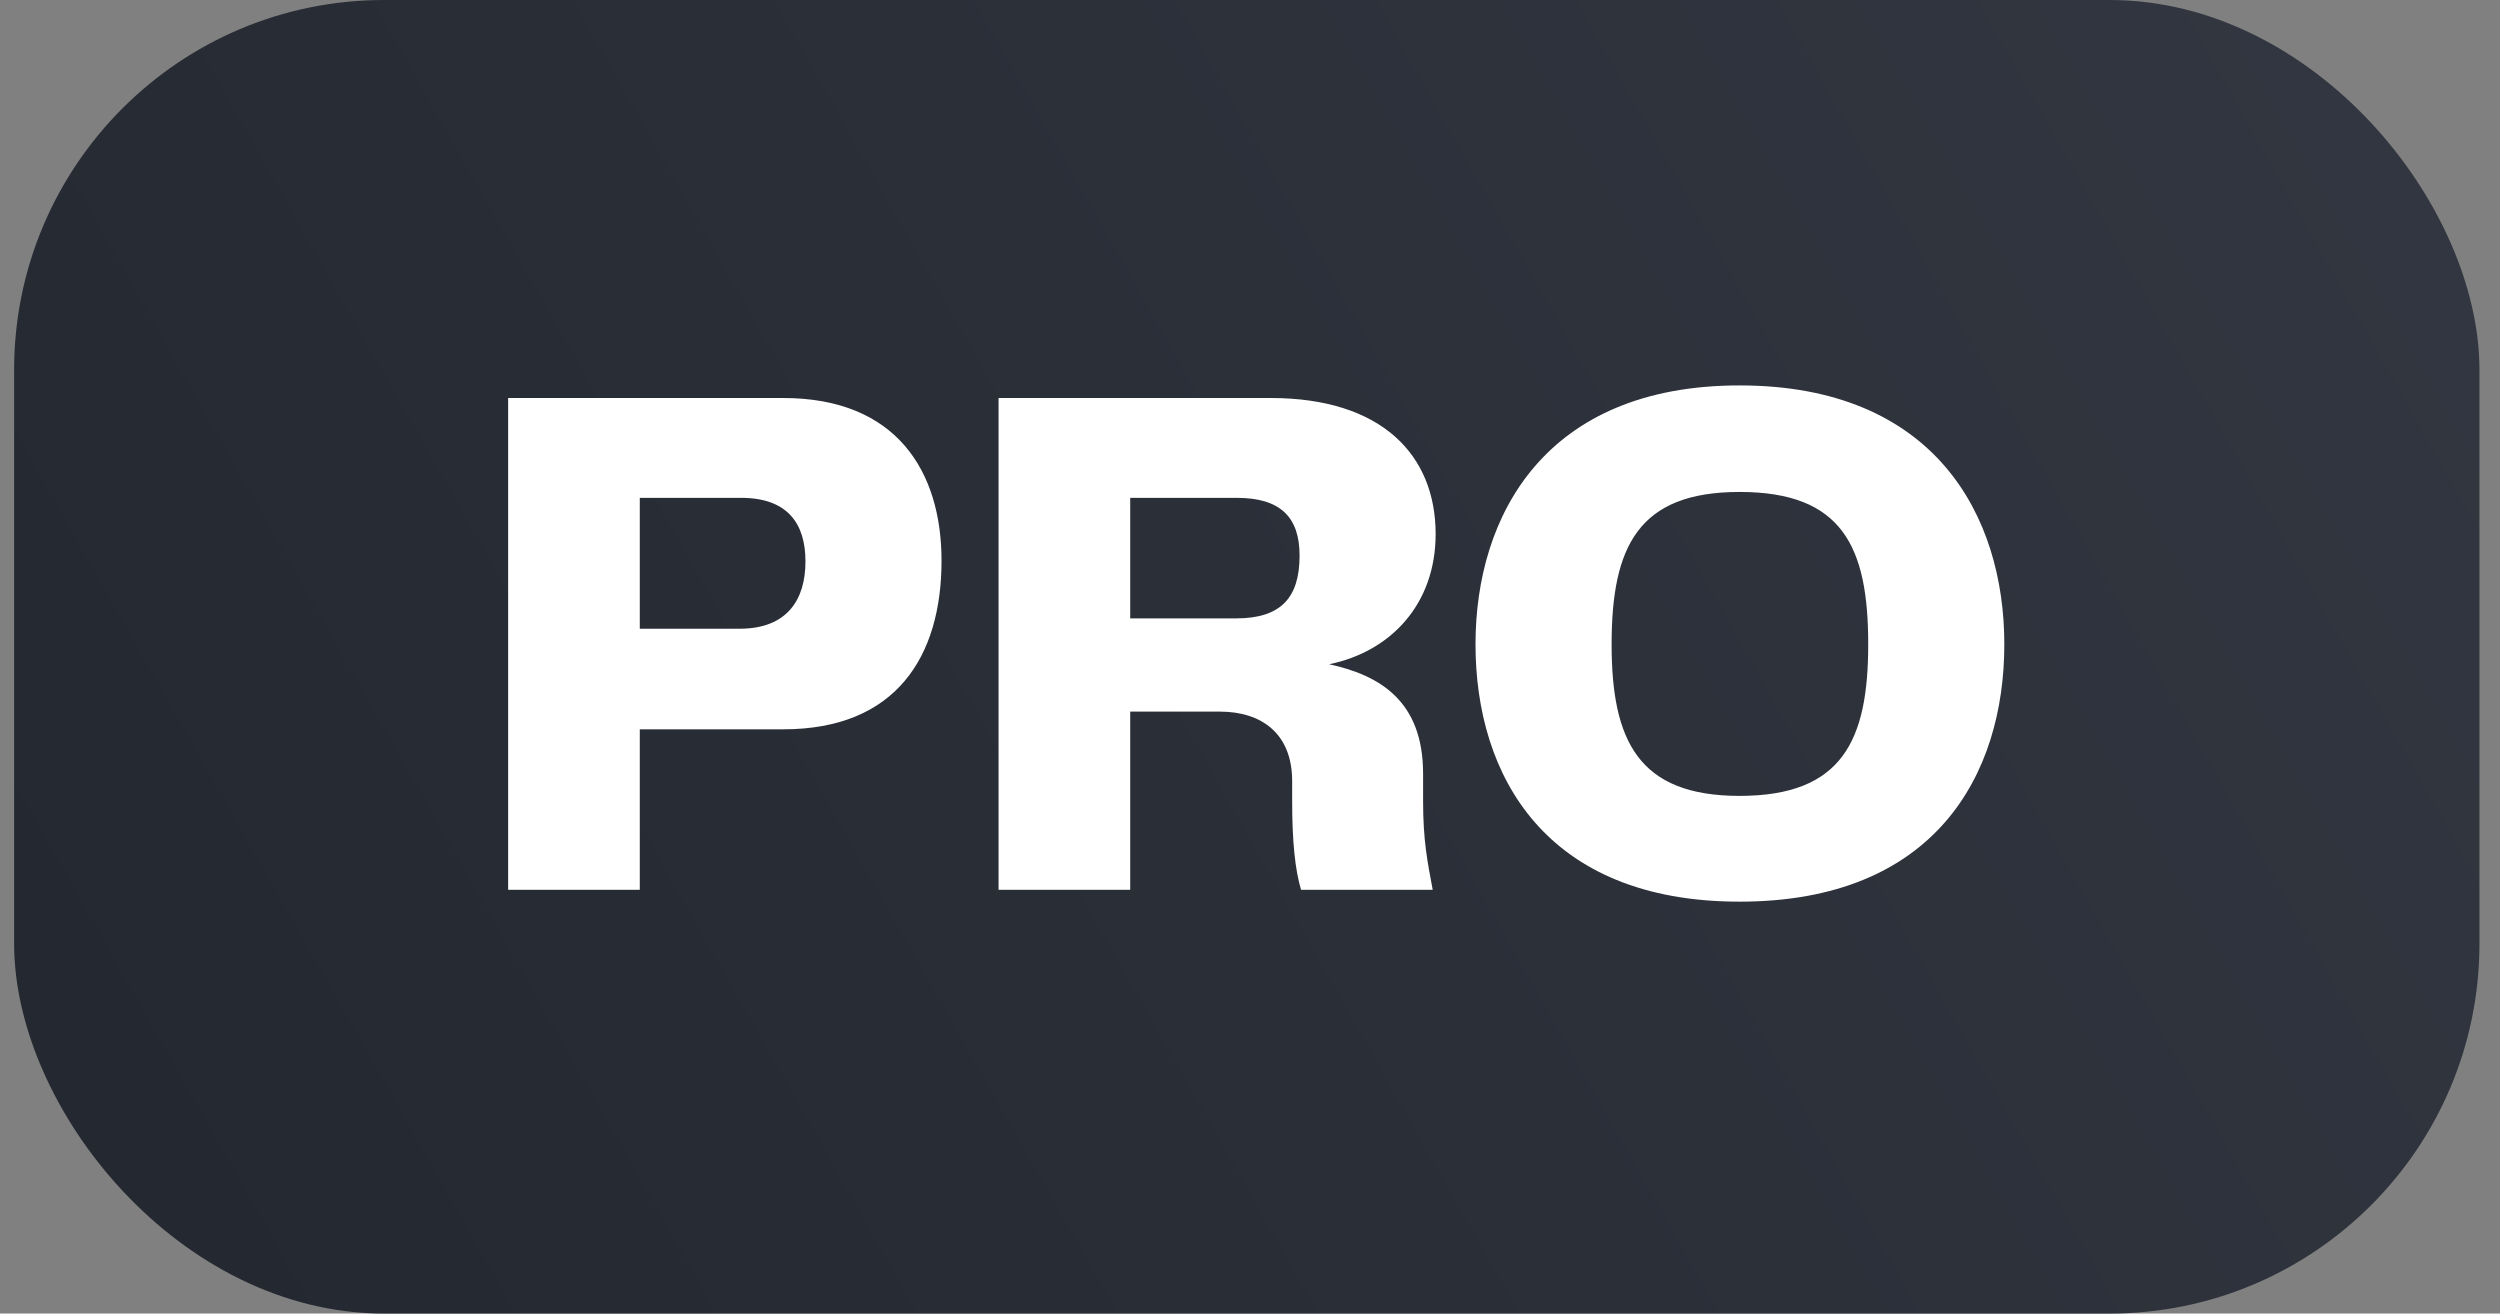 <svg width="59" height="31" viewBox="0 0 59 31" fill="none" xmlns="http://www.w3.org/2000/svg">
<rect x="0" y="0" width="59" height="31" fill="#808080" stroke="none"/>
<rect x="0.333" width="58.182" height="31" rx="8.73" fill="url(#paint0_linear_13332_2103)"/>
<path d="M18.485 9.393C21.155 9.393 22.22 11.121 22.22 13.233C22.22 15.484 21.155 17.212 18.485 17.212H15.099V21H11.992V9.393H18.485ZM15.099 14.838H17.455C18.572 14.838 19.009 14.158 19.009 13.25C19.009 12.36 18.59 11.749 17.49 11.749H15.099V14.838ZM33.585 18.905C33.585 19.848 33.689 20.337 33.812 21H30.705C30.565 20.529 30.495 19.866 30.495 18.905V18.434C30.495 17.317 29.779 16.794 28.785 16.794H26.673V21H23.566V9.393H29.989C32.607 9.393 33.881 10.737 33.881 12.604C33.881 14.262 32.817 15.38 31.368 15.676C32.572 15.938 33.585 16.549 33.585 18.26V18.905ZM26.673 14.594H29.169C30.233 14.594 30.67 14.105 30.67 13.111C30.67 12.203 30.216 11.749 29.186 11.749H26.673V14.594ZM41.053 21.279C36.48 21.279 34.822 18.312 34.822 15.205C34.822 12.15 36.48 9.096 41.053 9.096C45.661 9.096 47.302 12.168 47.302 15.205C47.302 18.294 45.661 21.279 41.053 21.279ZM38.034 15.205C38.034 17.474 38.662 18.783 41.053 18.783C43.48 18.783 44.09 17.474 44.09 15.205C44.09 12.901 43.48 11.61 41.053 11.61C38.662 11.61 38.034 12.901 38.034 15.205Z" fill="white"/>
<defs>
<linearGradient id="paint0_linear_13332_2103" x1="0.333" y1="31" x2="57.643" y2="-1.537" gradientUnits="userSpaceOnUse">
<stop stop-color="#23272F"/>
<stop offset="1" stop-color="#333741"/>
</linearGradient>
</defs>
</svg>
